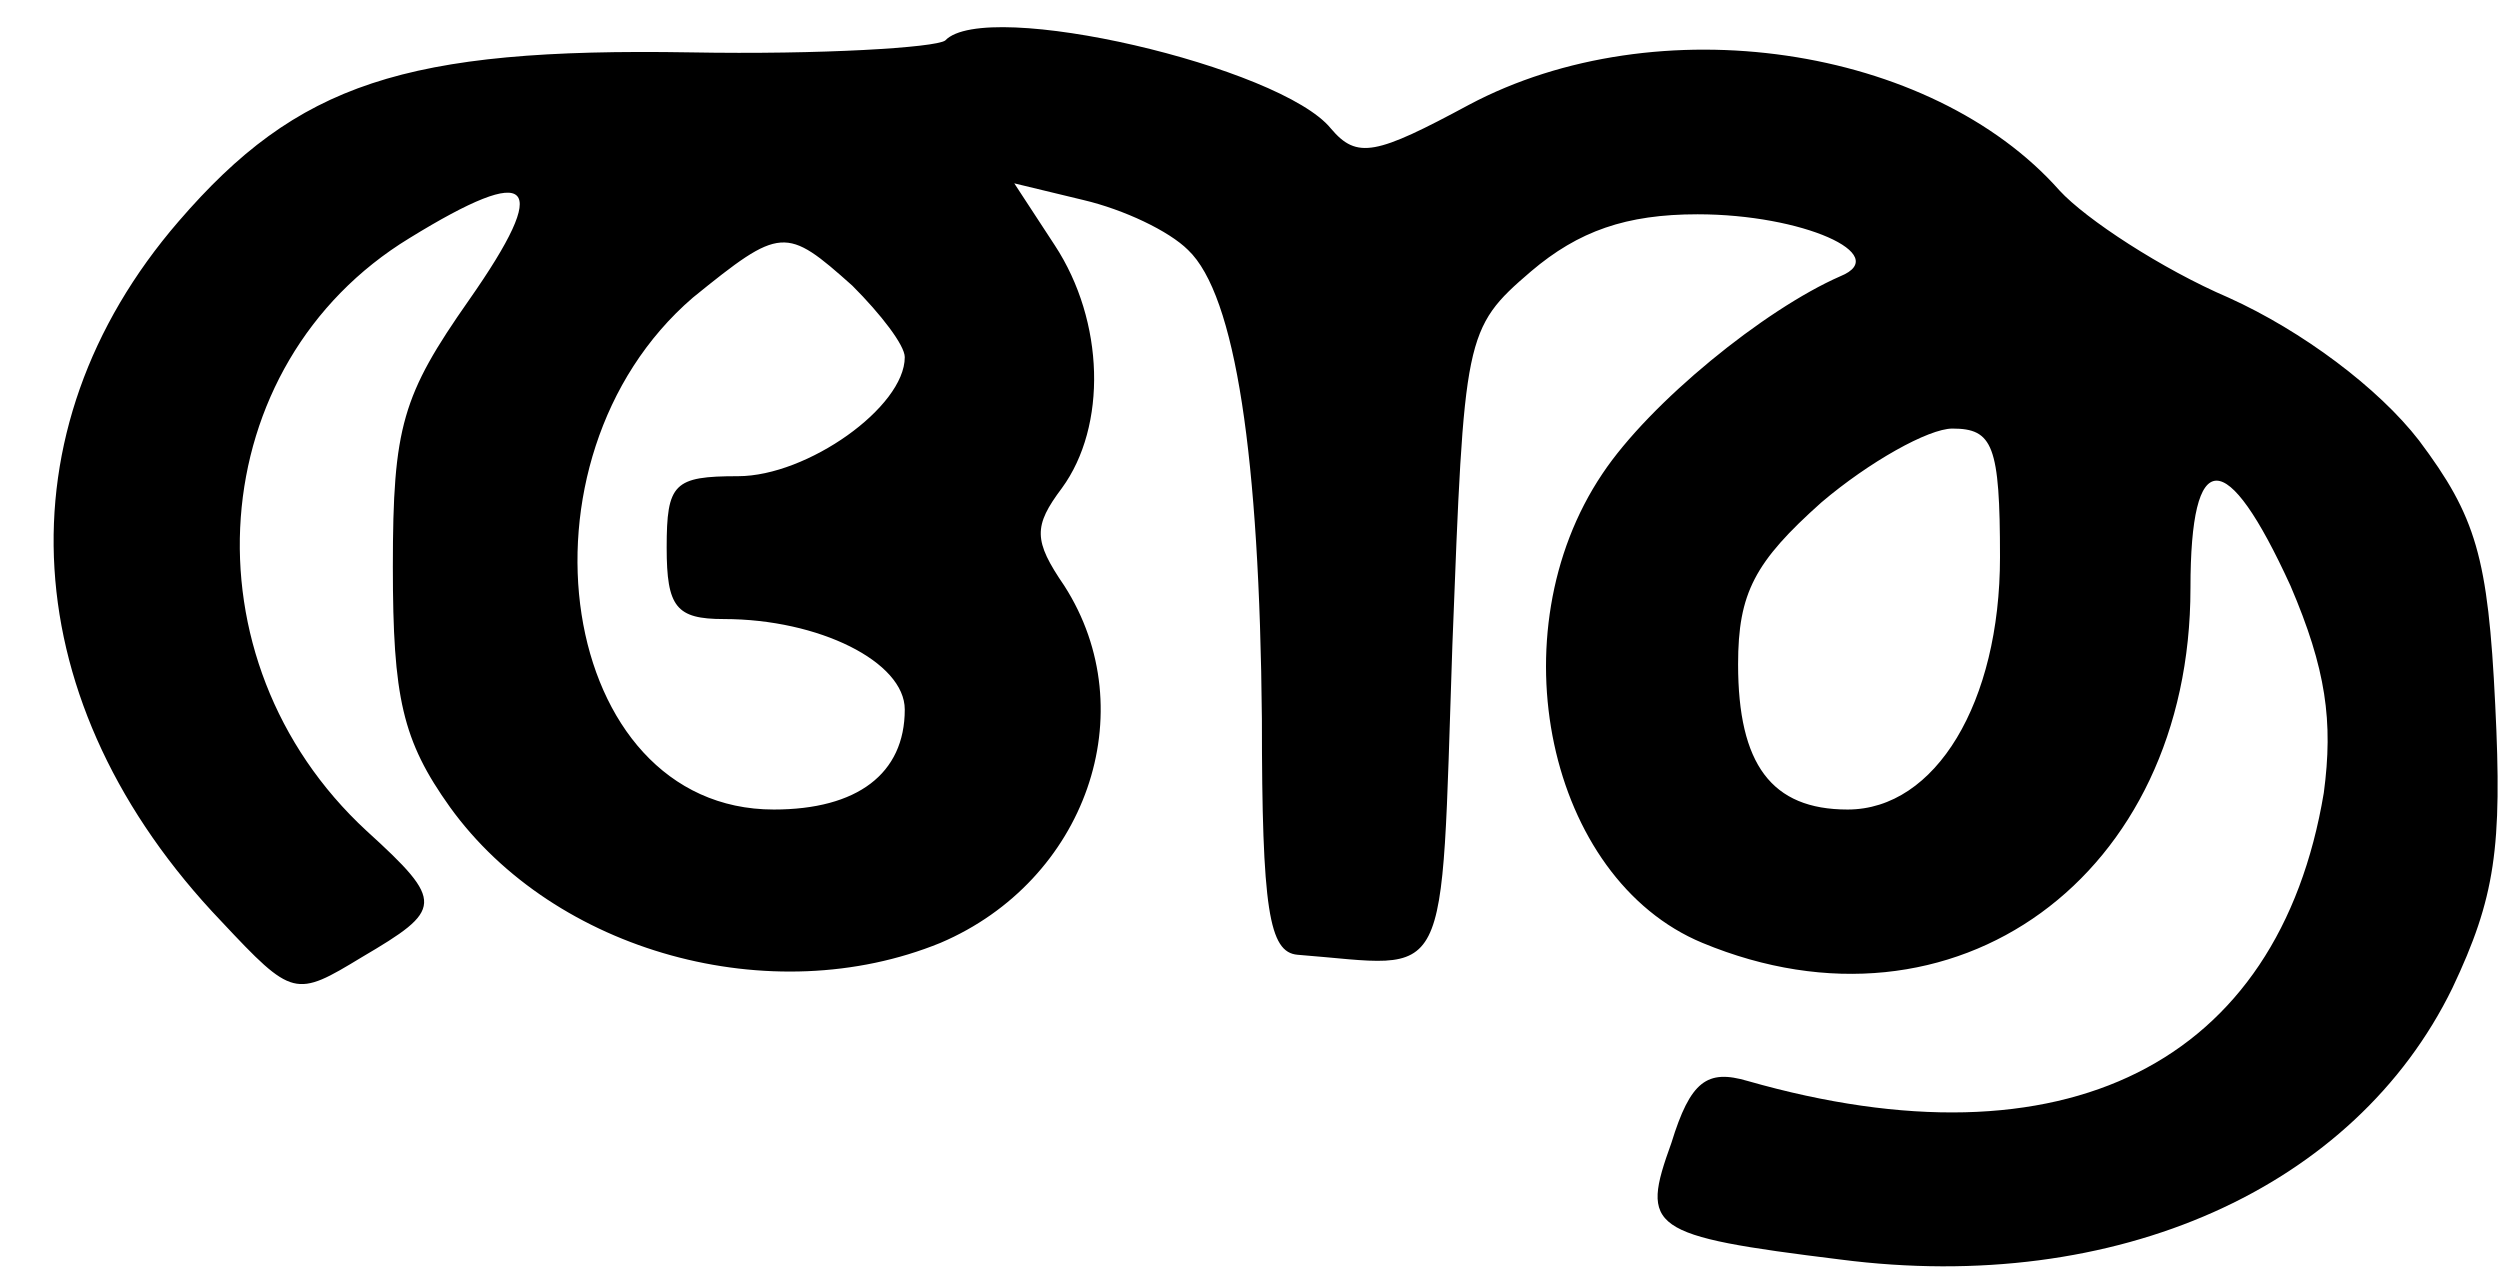 <?xml version="1.0" standalone="no"?>
<!DOCTYPE svg PUBLIC "-//W3C//DTD SVG 20010904//EN"
 "http://www.w3.org/TR/2001/REC-SVG-20010904/DTD/svg10.dtd">
<svg version="1.0" xmlns="http://www.w3.org/2000/svg"
 width="105pt" height="54pt" viewBox="0 0 105 54"
 preserveAspectRatio="xMidYMid meet">

<g transform="translate(0,54) scale(0.1,-0.1)"
fill="#000000" stroke="none">
<path d="M397 523 c-4 -3 -52 -6 -107 -5 -120 2 -165 -13 -215 -71 -76 -88
-69 -203 18 -294 30 -32 31 -32 59 -15 34 20 35 23 2 53 -78 72 -69 196 18
249 52 32 60 24 25 -26 -28 -40 -32 -53 -32 -112 0 -55 4 -73 24 -101 44 -61
135 -86 206 -57 61 26 86 97 52 150 -13 19 -13 25 -1 41 19 26 18 70 -3 102
l-17 26 29 -7 c17 -4 36 -13 44 -21 20 -19 30 -87 31 -197 0 -80 3 -98 15 -99
65 -5 60 -17 65 130 5 130 5 133 33 157 20 17 40 24 70 24 44 0 82 -17 60 -26
-32 -14 -80 -53 -100 -83 -45 -67 -23 -170 42 -197 106 -44 205 28 205 149 0
60 15 60 42 1 15 -35 18 -57 14 -87 -19 -114 -109 -159 -242 -121 -17 5 -24 0
-32 -26 -13 -36 -10 -39 71 -49 116 -15 216 30 257 114 18 38 21 59 18 119 -3
62 -8 79 -32 111 -17 22 -49 46 -80 60 -28 12 -60 33 -71 45 -54 61 -169 78
-248 36 -39 -21 -47 -23 -58 -10 -21 26 -145 55 -162 37z m-39 -103 c12 -12
22 -25 22 -30 0 -21 -41 -50 -70 -50 -27 0 -30 -3 -30 -30 0 -25 4 -30 24 -30
40 0 76 -18 76 -38 0 -27 -20 -42 -55 -42 -91 0 -113 147 -34 215 37 30 39 30
67 5z m482 -114 c0 -61 -27 -106 -64 -106 -32 0 -46 19 -46 61 0 30 7 43 35
68 20 17 45 31 55 31 17 0 20 -7 20 -54z"/>
</g>
</svg>
